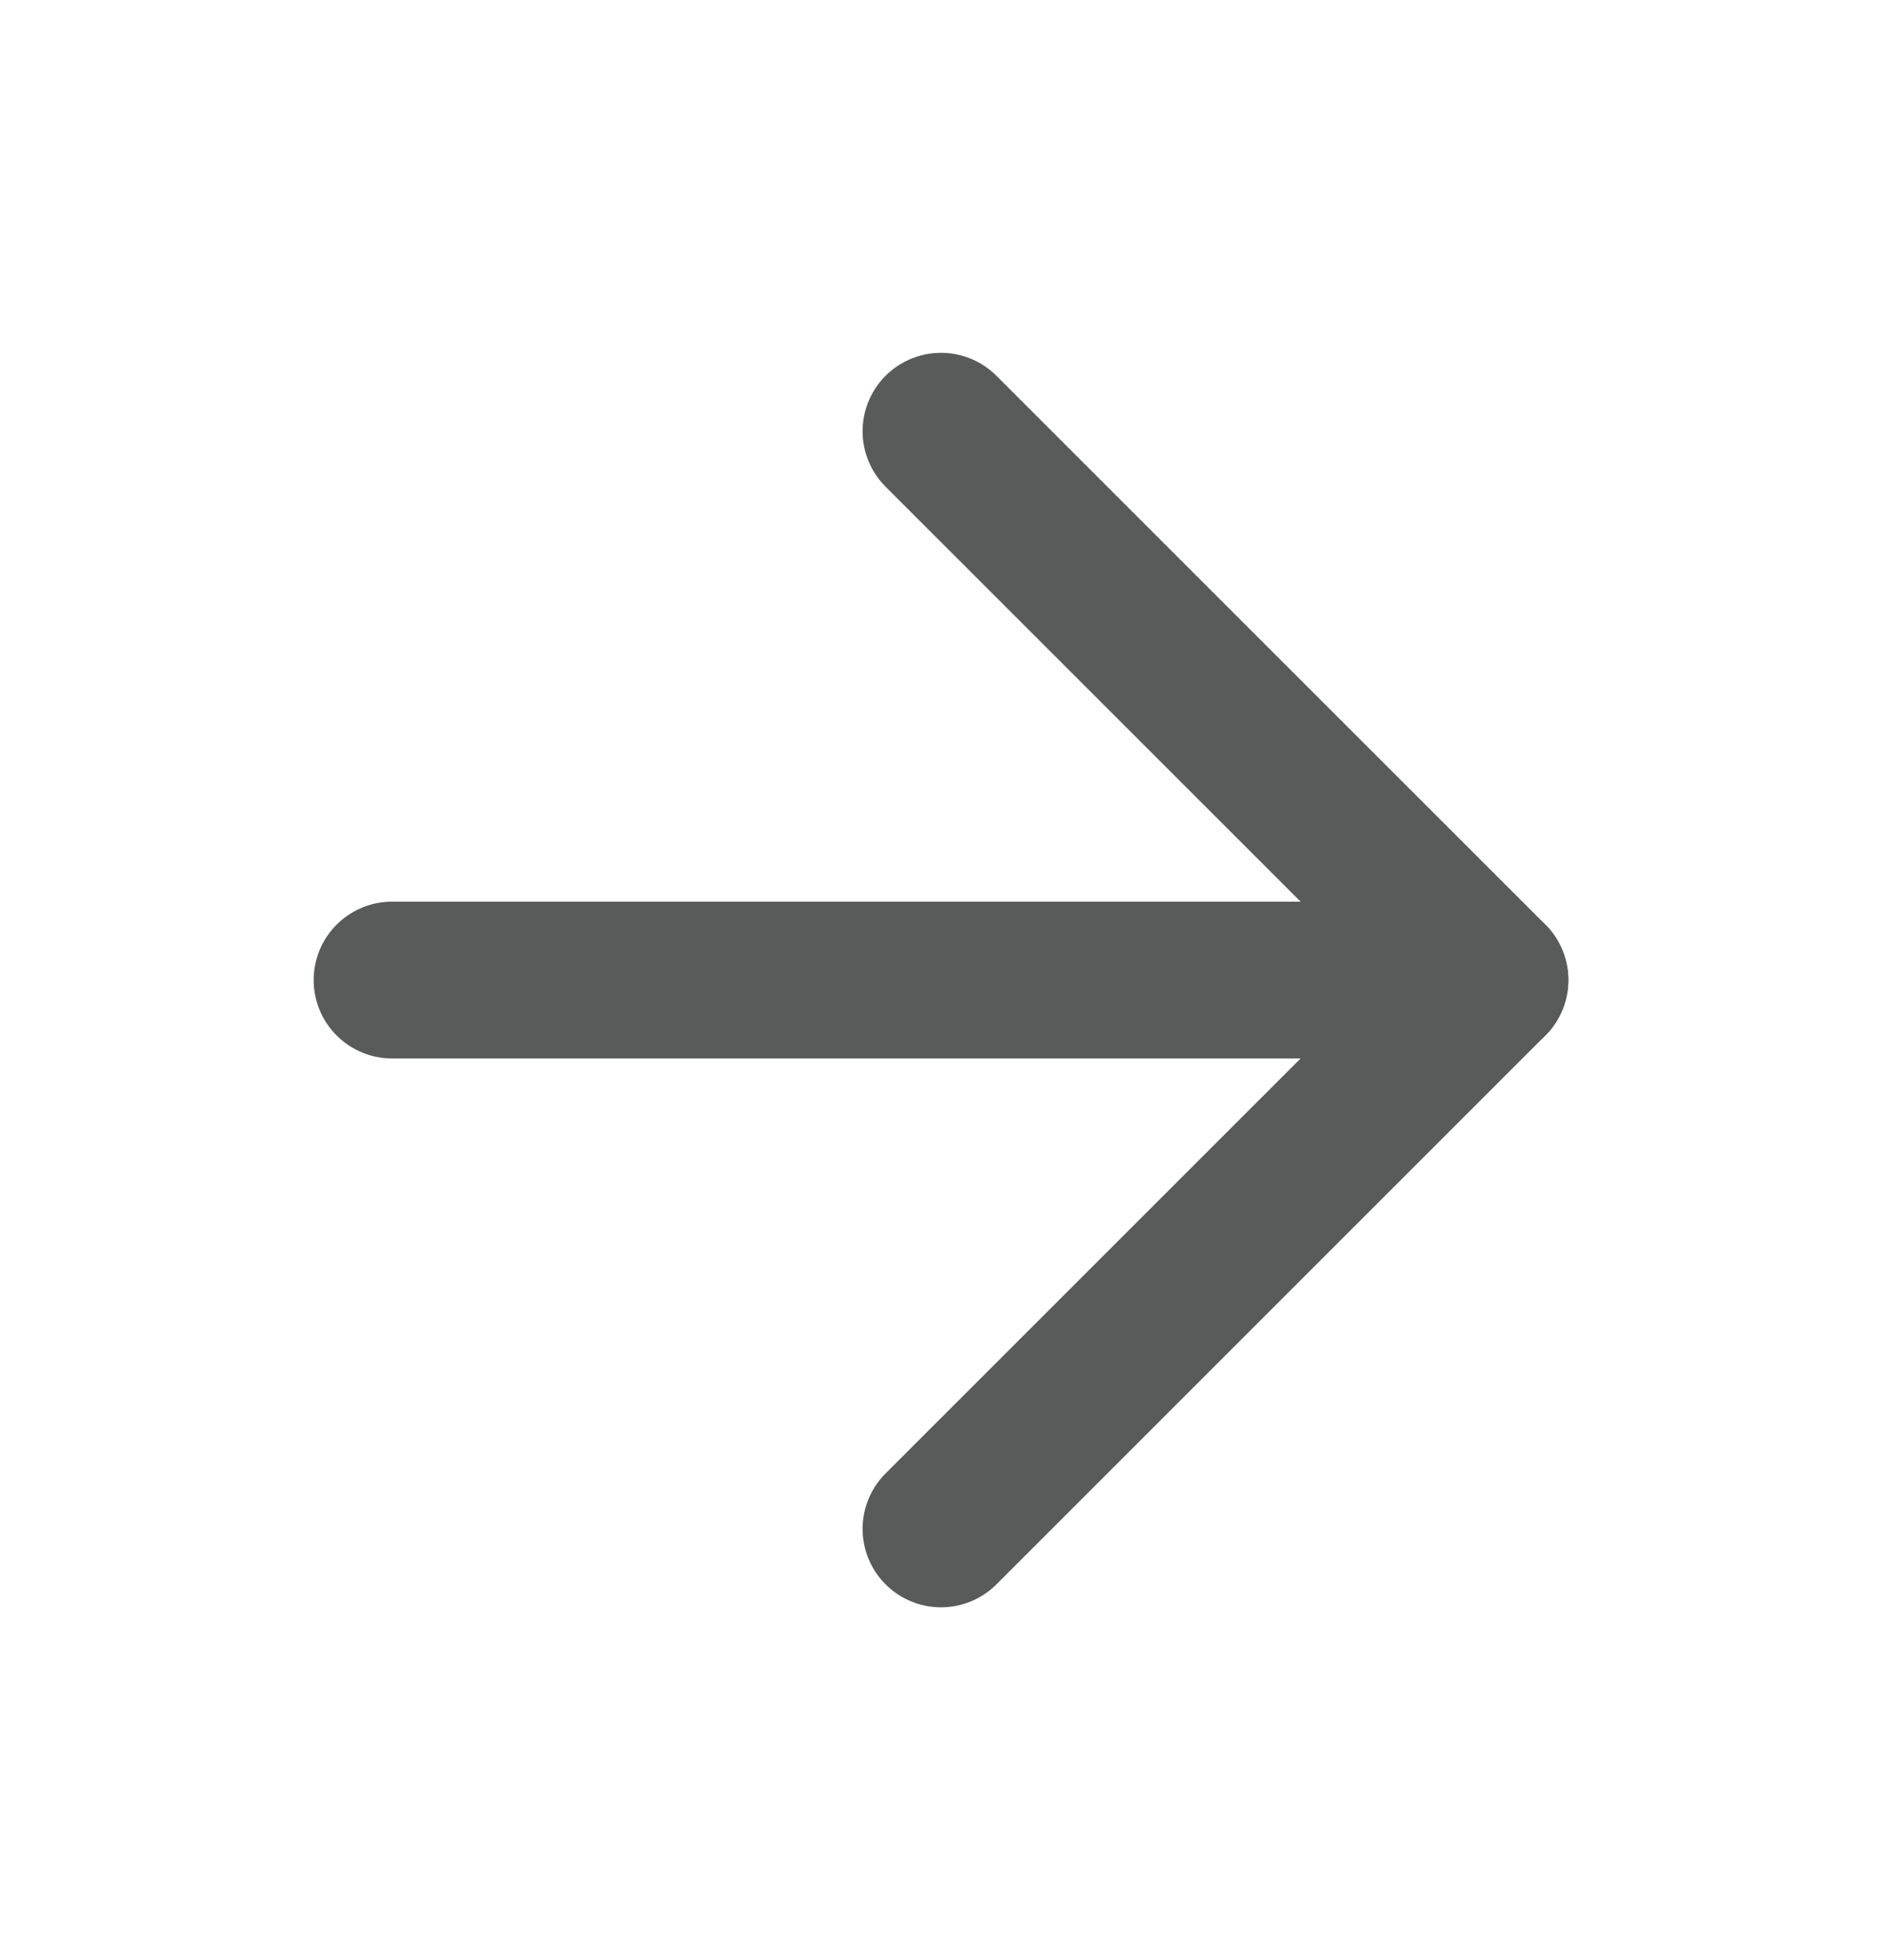 <svg width="24" height="25" viewBox="0 0 24 25" fill="none" xmlns="http://www.w3.org/2000/svg">
<g clip-path="url(#clip0_145_510)">
<path d="M5 12.5H19" stroke="#595A5A" stroke-width="2" stroke-linecap="round" stroke-linejoin="round"/>
<path d="M12 5.5L19 12.5L12 19.5" stroke="#595A5A" stroke-width="2" stroke-linecap="round" stroke-linejoin="round"/>
</g>
<defs>
<clipPath id="clip0_145_510">
<rect width="24" height="24" fill="white" transform="translate(0 0.5)"/>
</clipPath>
</defs>
</svg>
